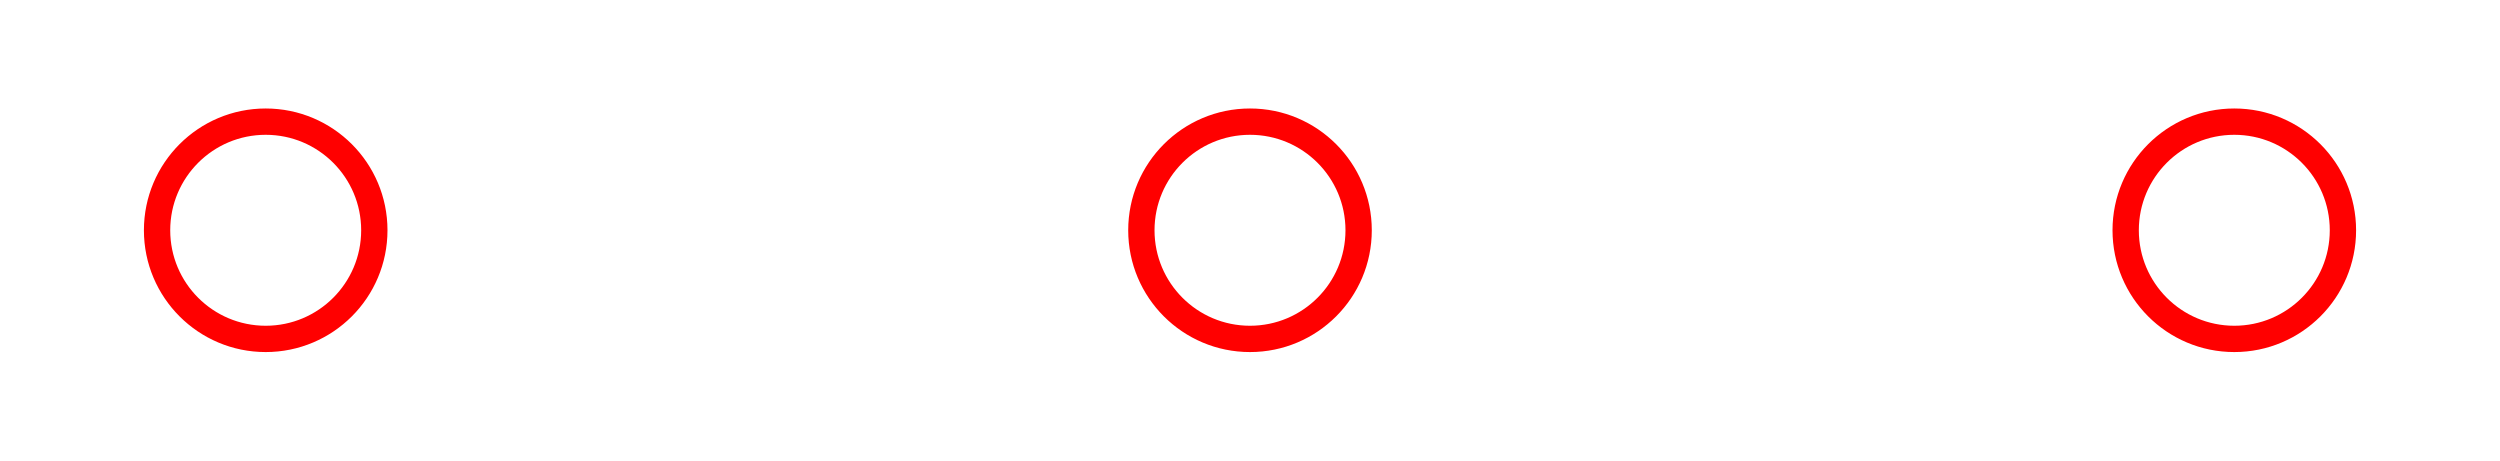 <?xml version="1.0" encoding="utf-8"?>
<!-- Generator: Adobe Illustrator 17.0.0, SVG Export Plug-In . SVG Version: 6.00 Build 0)  -->
<!DOCTYPE svg PUBLIC "-//W3C//DTD SVG 1.1//EN" "http://www.w3.org/Graphics/SVG/1.1/DTD/svg11.dtd">
<svg version="1.1" id="Layer_1" xmlns="http://www.w3.org/2000/svg" xmlns:xlink="http://www.w3.org/1999/xlink" x="0px" y="0px"
	 width="190px" height="35px" viewBox="0 0 190 35" enable-background="new 0 0 190 35" xml:space="preserve">
<g>
	<rect x="3.997" y="0.242" fill="none" width="182.007" height="34.515"/>
	<rect x="3.997" y="0.242" fill="none" width="182.007" height="34.515"/>
	<rect x="3.997" y="0.242" fill="none" width="182.007" height="34.515"/>
	<g>
		<rect x="3.997" y="0.242" fill="none" width="182.007" height="34.515"/>
	</g>
	<rect x="3.997" y="0.242" fill="none" width="182.007" height="34.515"/>
	<rect x="0" y="0" fill="none" width="190" height="35"/>
	<g>
		<circle fill="none" stroke="#FF0000" stroke-width="2" stroke-miterlimit="10" cx="20.193" cy="17.501" r="8.256"/>
		<circle fill="none" stroke="#FF0000" stroke-width="2" stroke-miterlimit="10" cx="95" cy="17.501" r="8.256"/>
		<circle fill="none" stroke="#FF0000" stroke-width="2" stroke-miterlimit="10" cx="169.807" cy="17.501" r="8.256"/>
	</g>
</g>
</svg>
